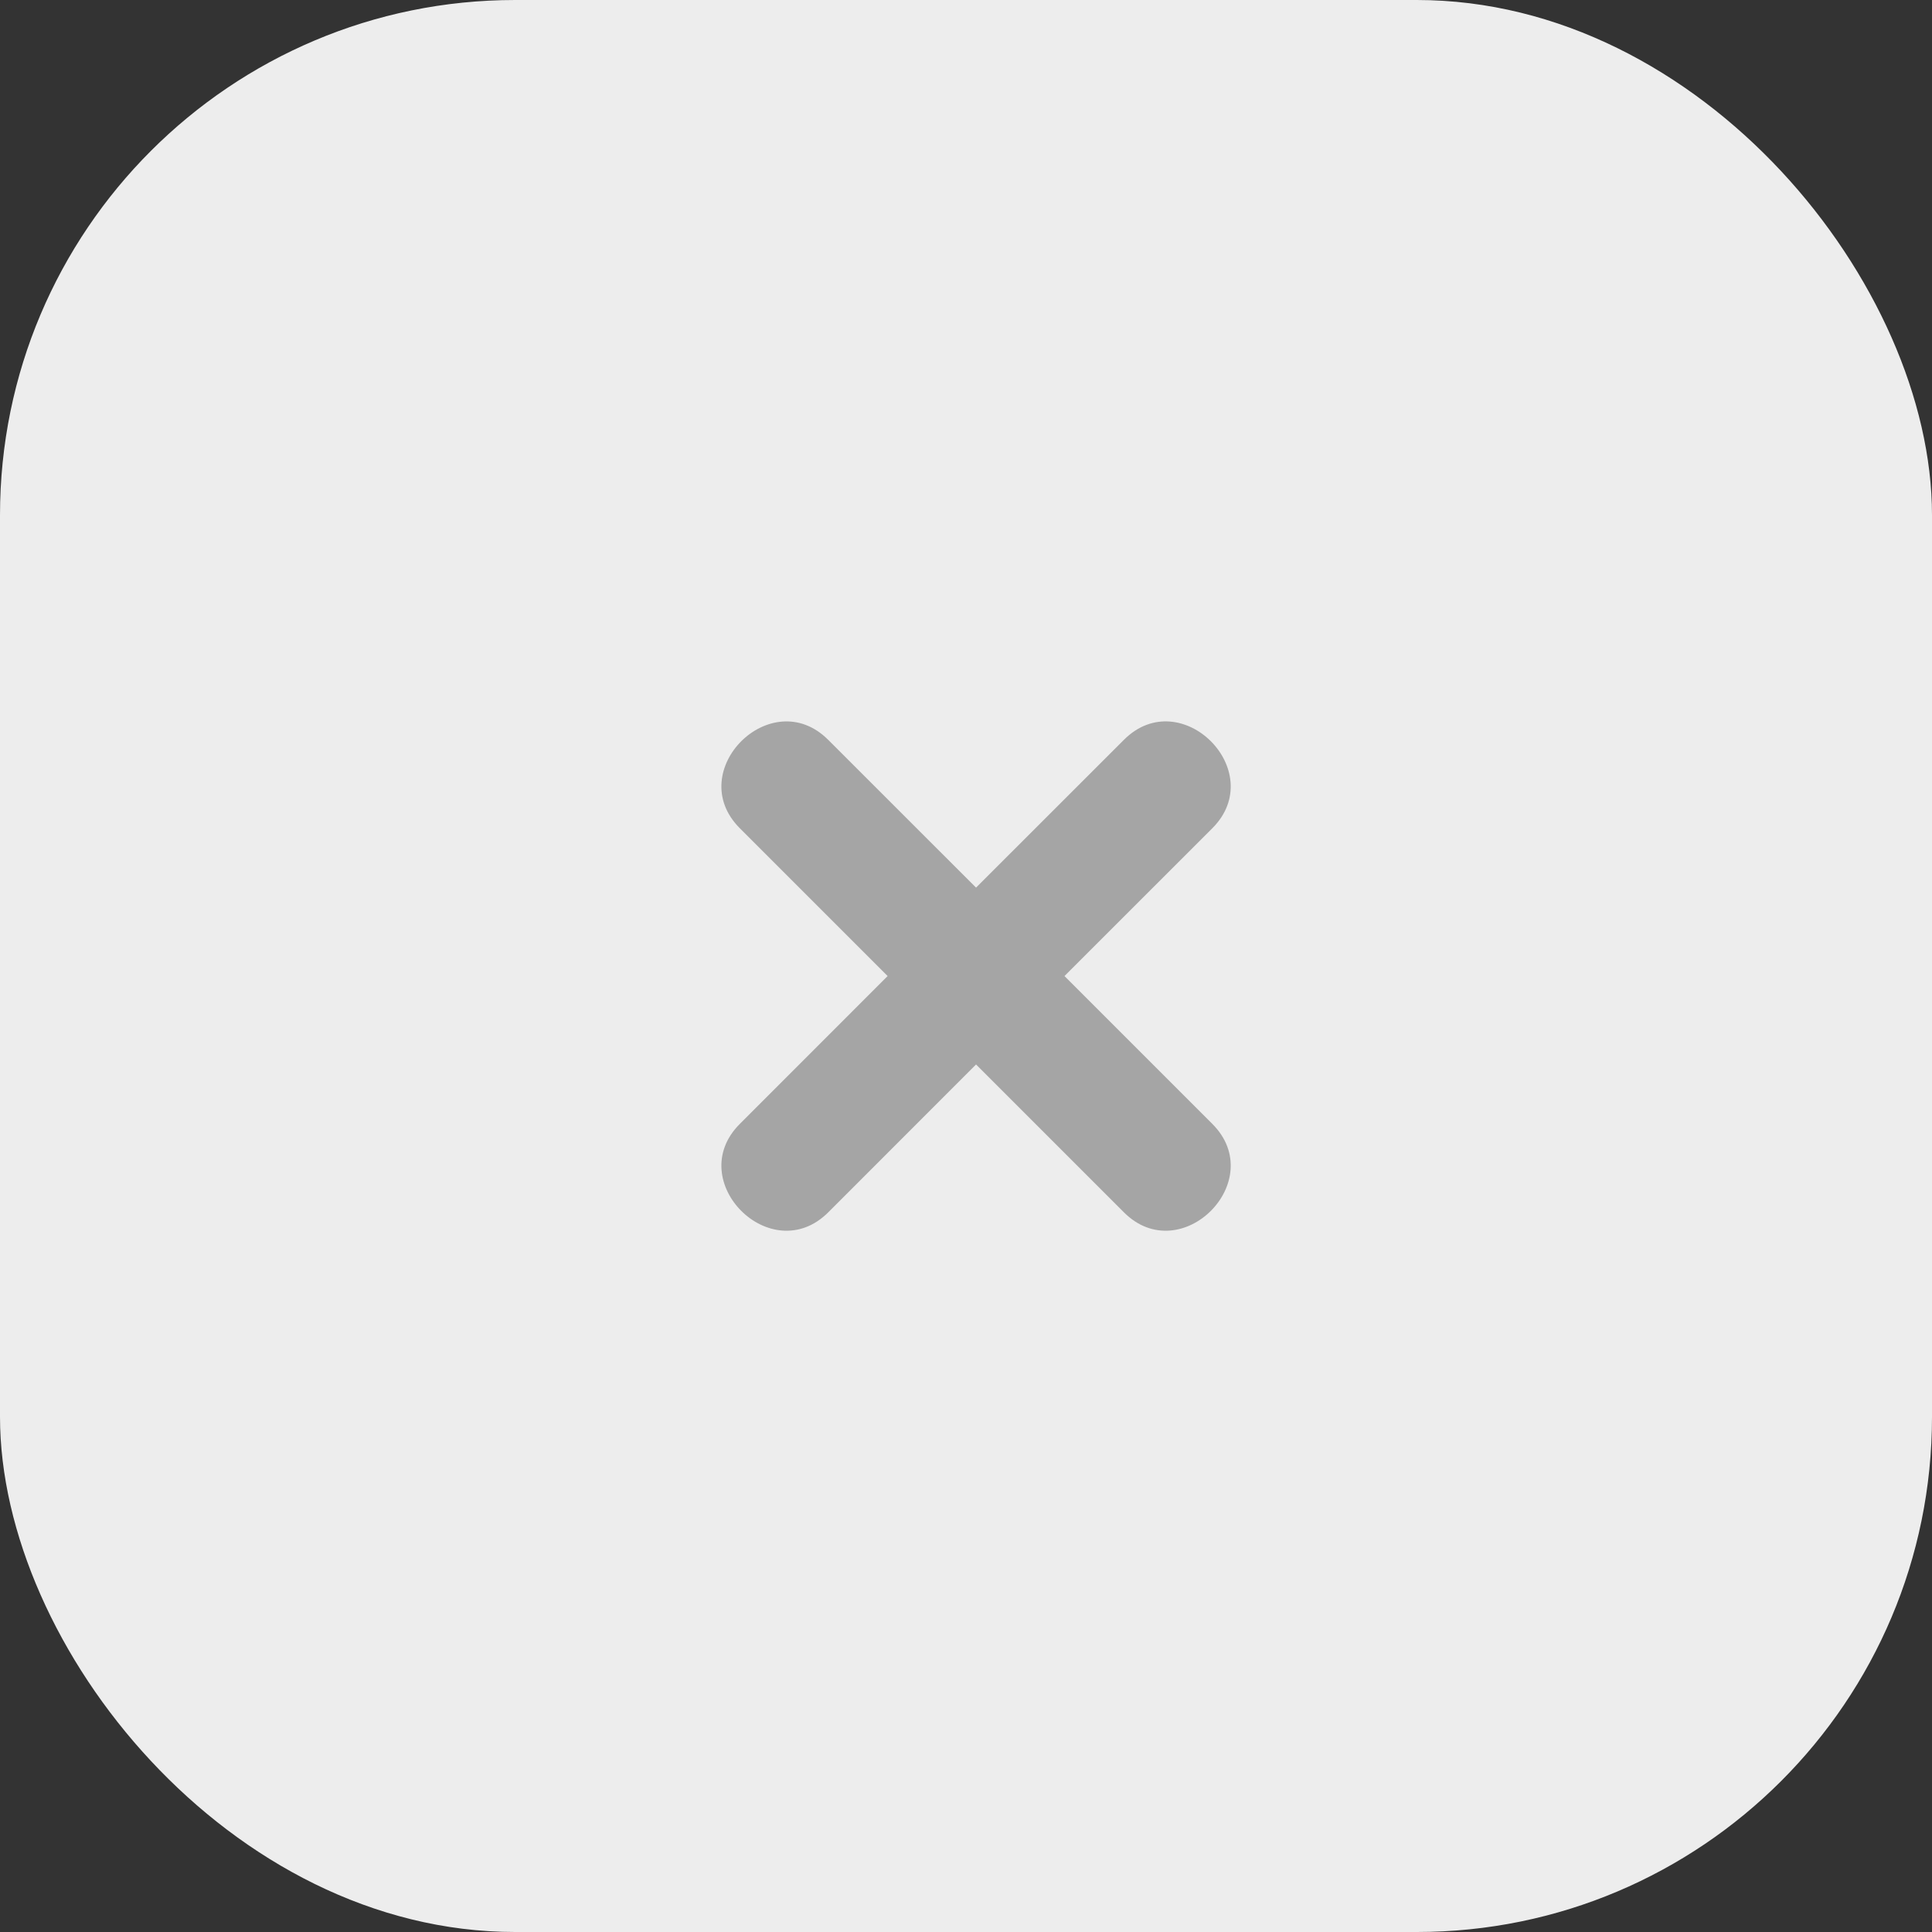 <svg width="30" height="30" viewBox="0 0 30 30" fill="none" xmlns="http://www.w3.org/2000/svg">
<rect x="0" y="0" width="30" height="30" fill="#333333" stroke="none"/>
<rect width="30" height="30" rx="8" fill="#EDEDED"/>
<path d="M18.825 17.452L16.529 15.156L18.825 12.861C19.71 11.975 18.337 10.602 17.452 11.488L15.156 13.783L12.86 11.488C11.975 10.603 10.602 11.975 11.488 12.861L13.783 15.156L11.488 17.452C10.602 18.337 11.975 19.71 12.861 18.825L15.156 16.529L17.452 18.825C18.337 19.71 19.71 18.337 18.825 17.452Z" fill="#A5A5A5"/>
</svg>
